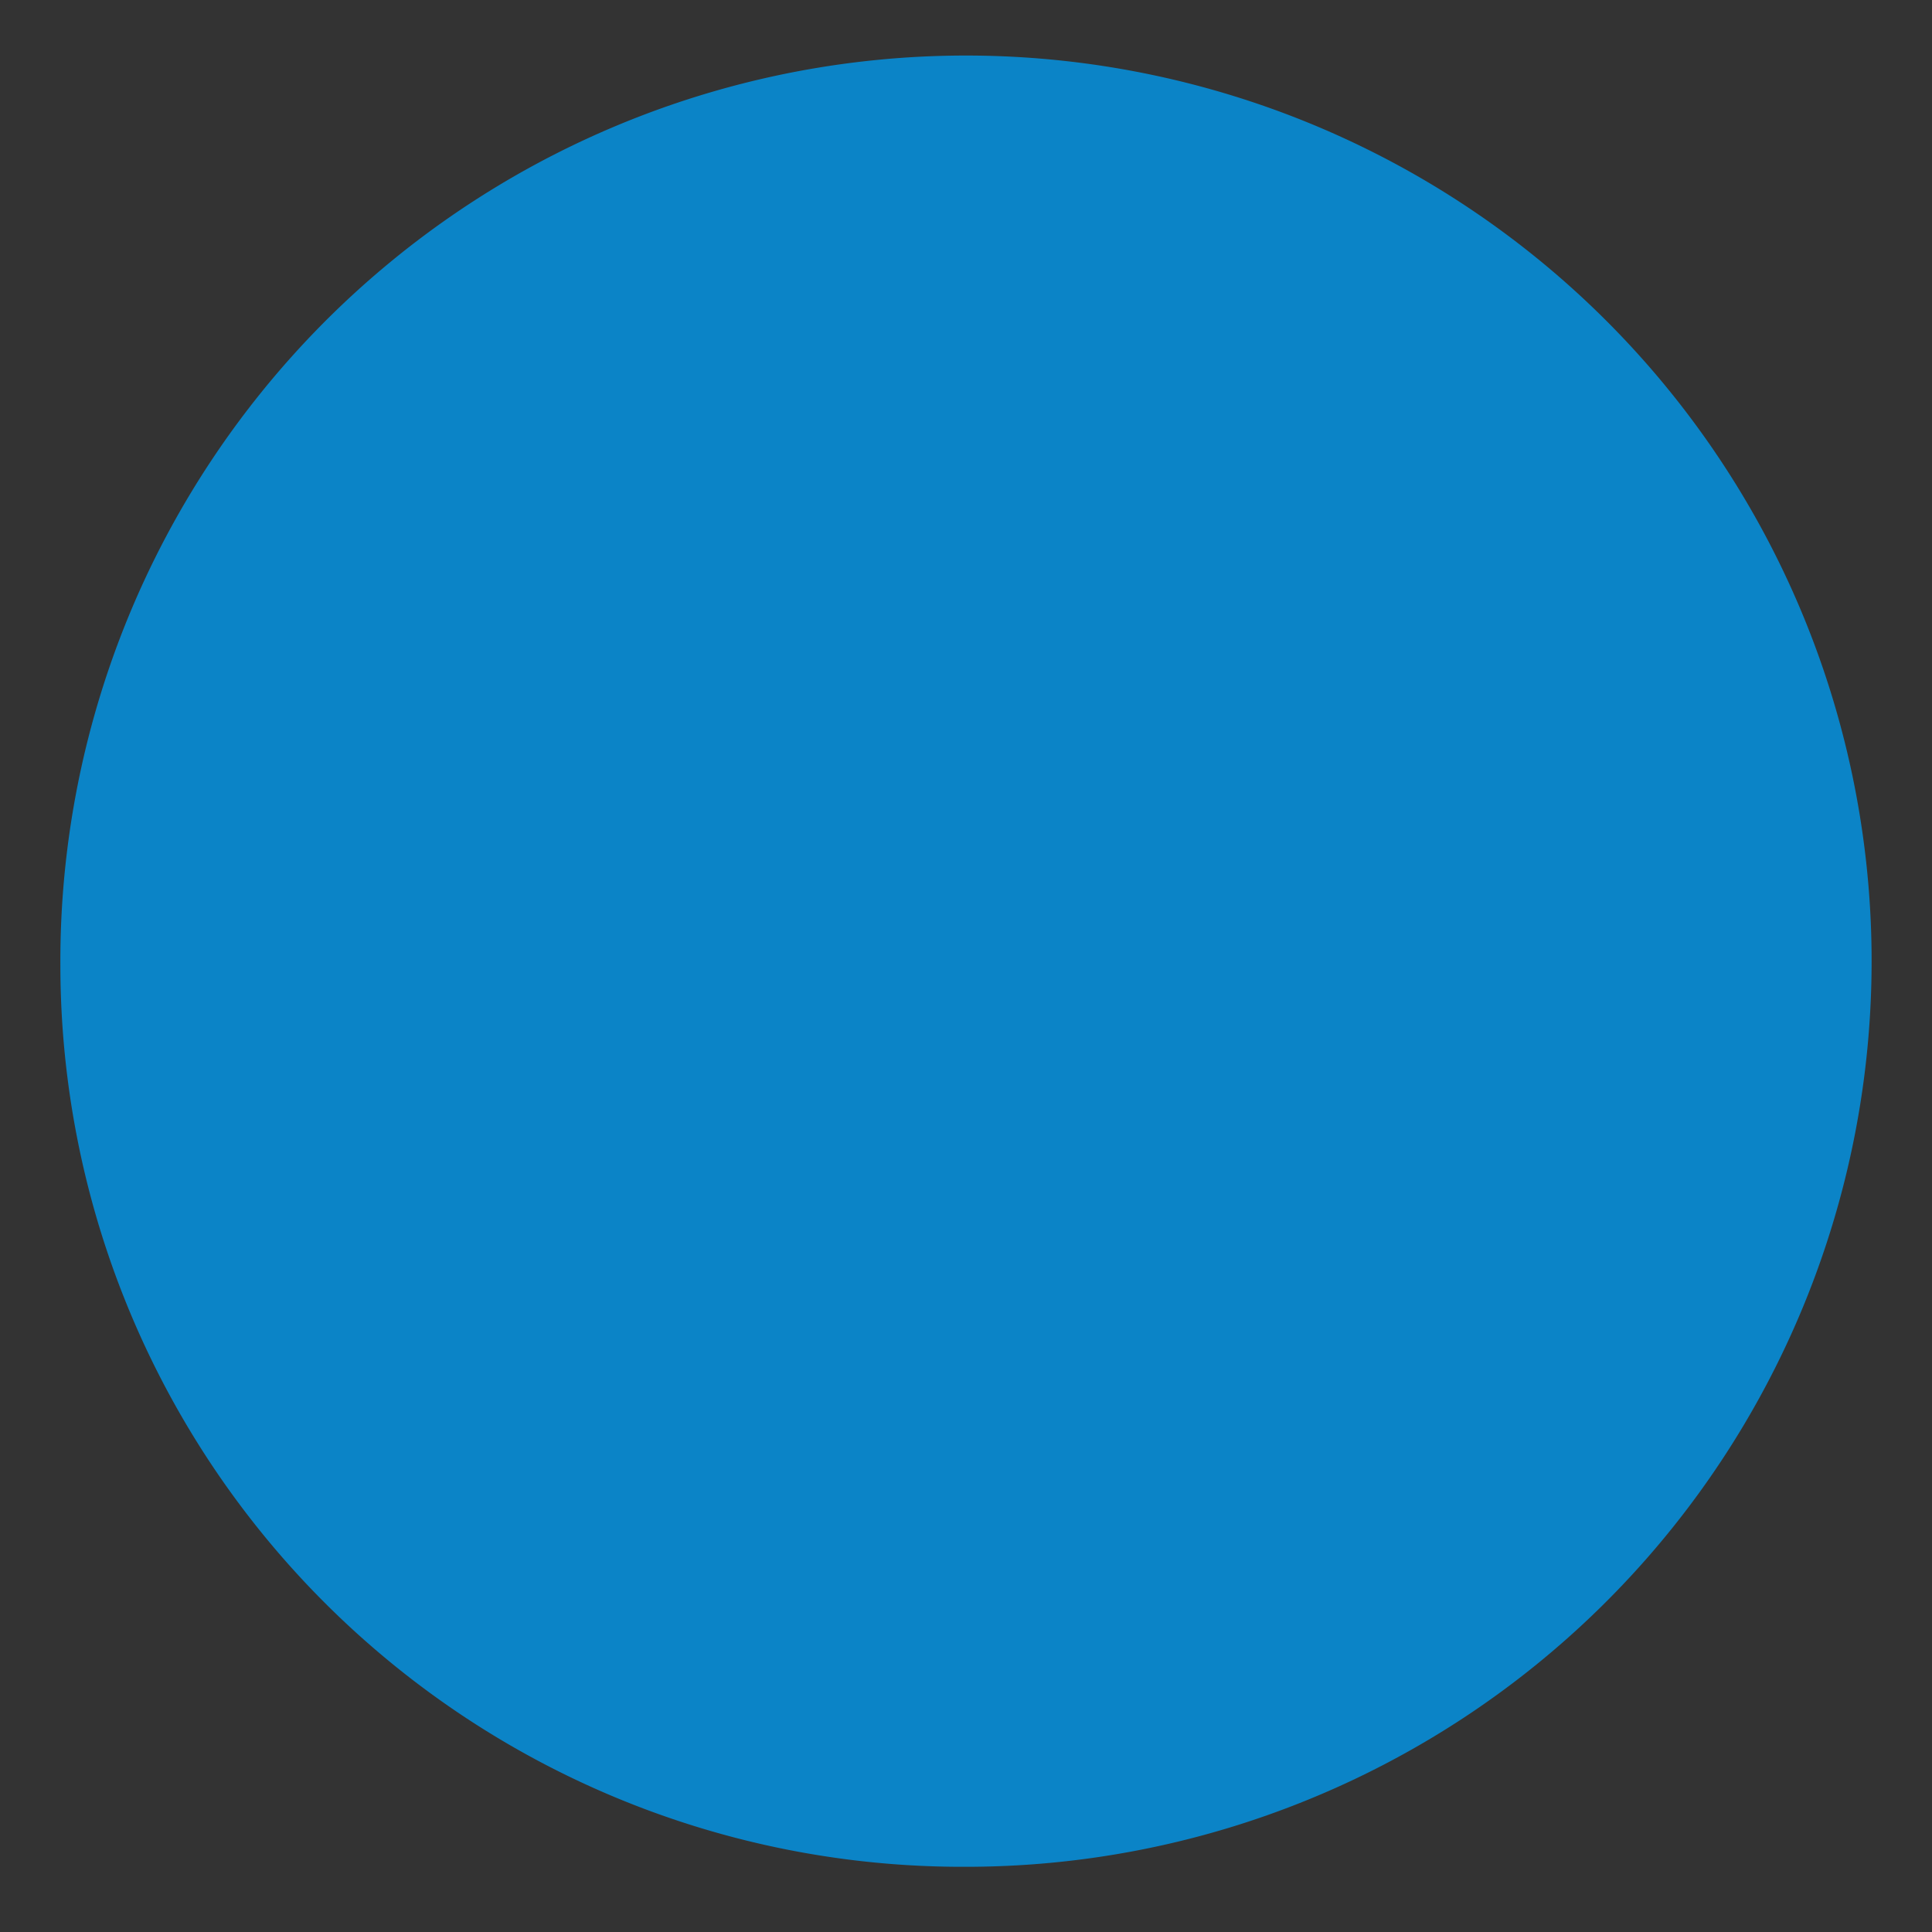 <svg id="Layer_1" data-name="Layer 1" xmlns="http://www.w3.org/2000/svg" xmlns:xlink="http://www.w3.org/1999/xlink" viewBox="0 0 32 32"><rect x="0" y="0" width="32" height="32" fill="#333333" stroke="none"/><defs><style>.cls-1,.cls-2,.cls-3{fill:none;}.cls-1,.cls-2{clip-rule:evenodd;}.cls-2{clip-path:url(#clip-path);}.cls-4{fill:#0b84c7;fill-rule:evenodd;}.cls-5{clip-path:url(#clip-path-2);}.cls-6{clip-path:url(#clip-path-3);}.cls-7{fill:#fff;}</style><clipPath id="clip-path"><polygon class="cls-1" points="1.04 30.92 30.96 30.92 30.96 1.08 1.04 1.08 1.04 30.92 1.04 30.92"/></clipPath><clipPath id="clip-path-2"><polygon class="cls-2" points="4.14 4.01 27.86 4.01 27.86 27.81 4.14 27.81 4.14 4.01 4.14 4.01"/></clipPath><clipPath id="clip-path-3"><polygon class="cls-3" points="4.14 27.81 27.86 27.81 27.86 4.01 4.14 4.01 4.14 27.81 4.14 27.81"/></clipPath></defs><path class="cls-4" d="M1,16A15,15,0,1,1,16,30.92,14.94,14.94,0,0,1,1,16Z"/><g class="cls-5"><g class="cls-6"><path class="cls-7" d="M16.11,19A2.94,2.94,0,1,1,19,16,2.94,2.94,0,0,1,16.11,19Zm6.59-4.78a6,6,0,0,0-.63-1.52l.61-1.84-1.39-1.4L19.46,10a6.84,6.84,0,0,0-1.54-.63l-.83-1.72h-2l-.85,1.72a6.17,6.17,0,0,0-1.52.63l-1.83-.61-1.39,1.4.61,1.84a6.65,6.65,0,0,0-.63,1.54l-1.71.84v2l1.71.86a6.17,6.17,0,0,0,.63,1.52l-.61,1.84,1.39,1.4L12.76,22a7.37,7.37,0,0,0,1.54.64l.86,1.72h1.95L18,22.65A6.53,6.53,0,0,0,19.48,22l1.83.62,1.39-1.4-.61-1.84a7.23,7.23,0,0,0,.64-1.55L24.44,17V15l-1.74-.83Z"/></g></g></svg>